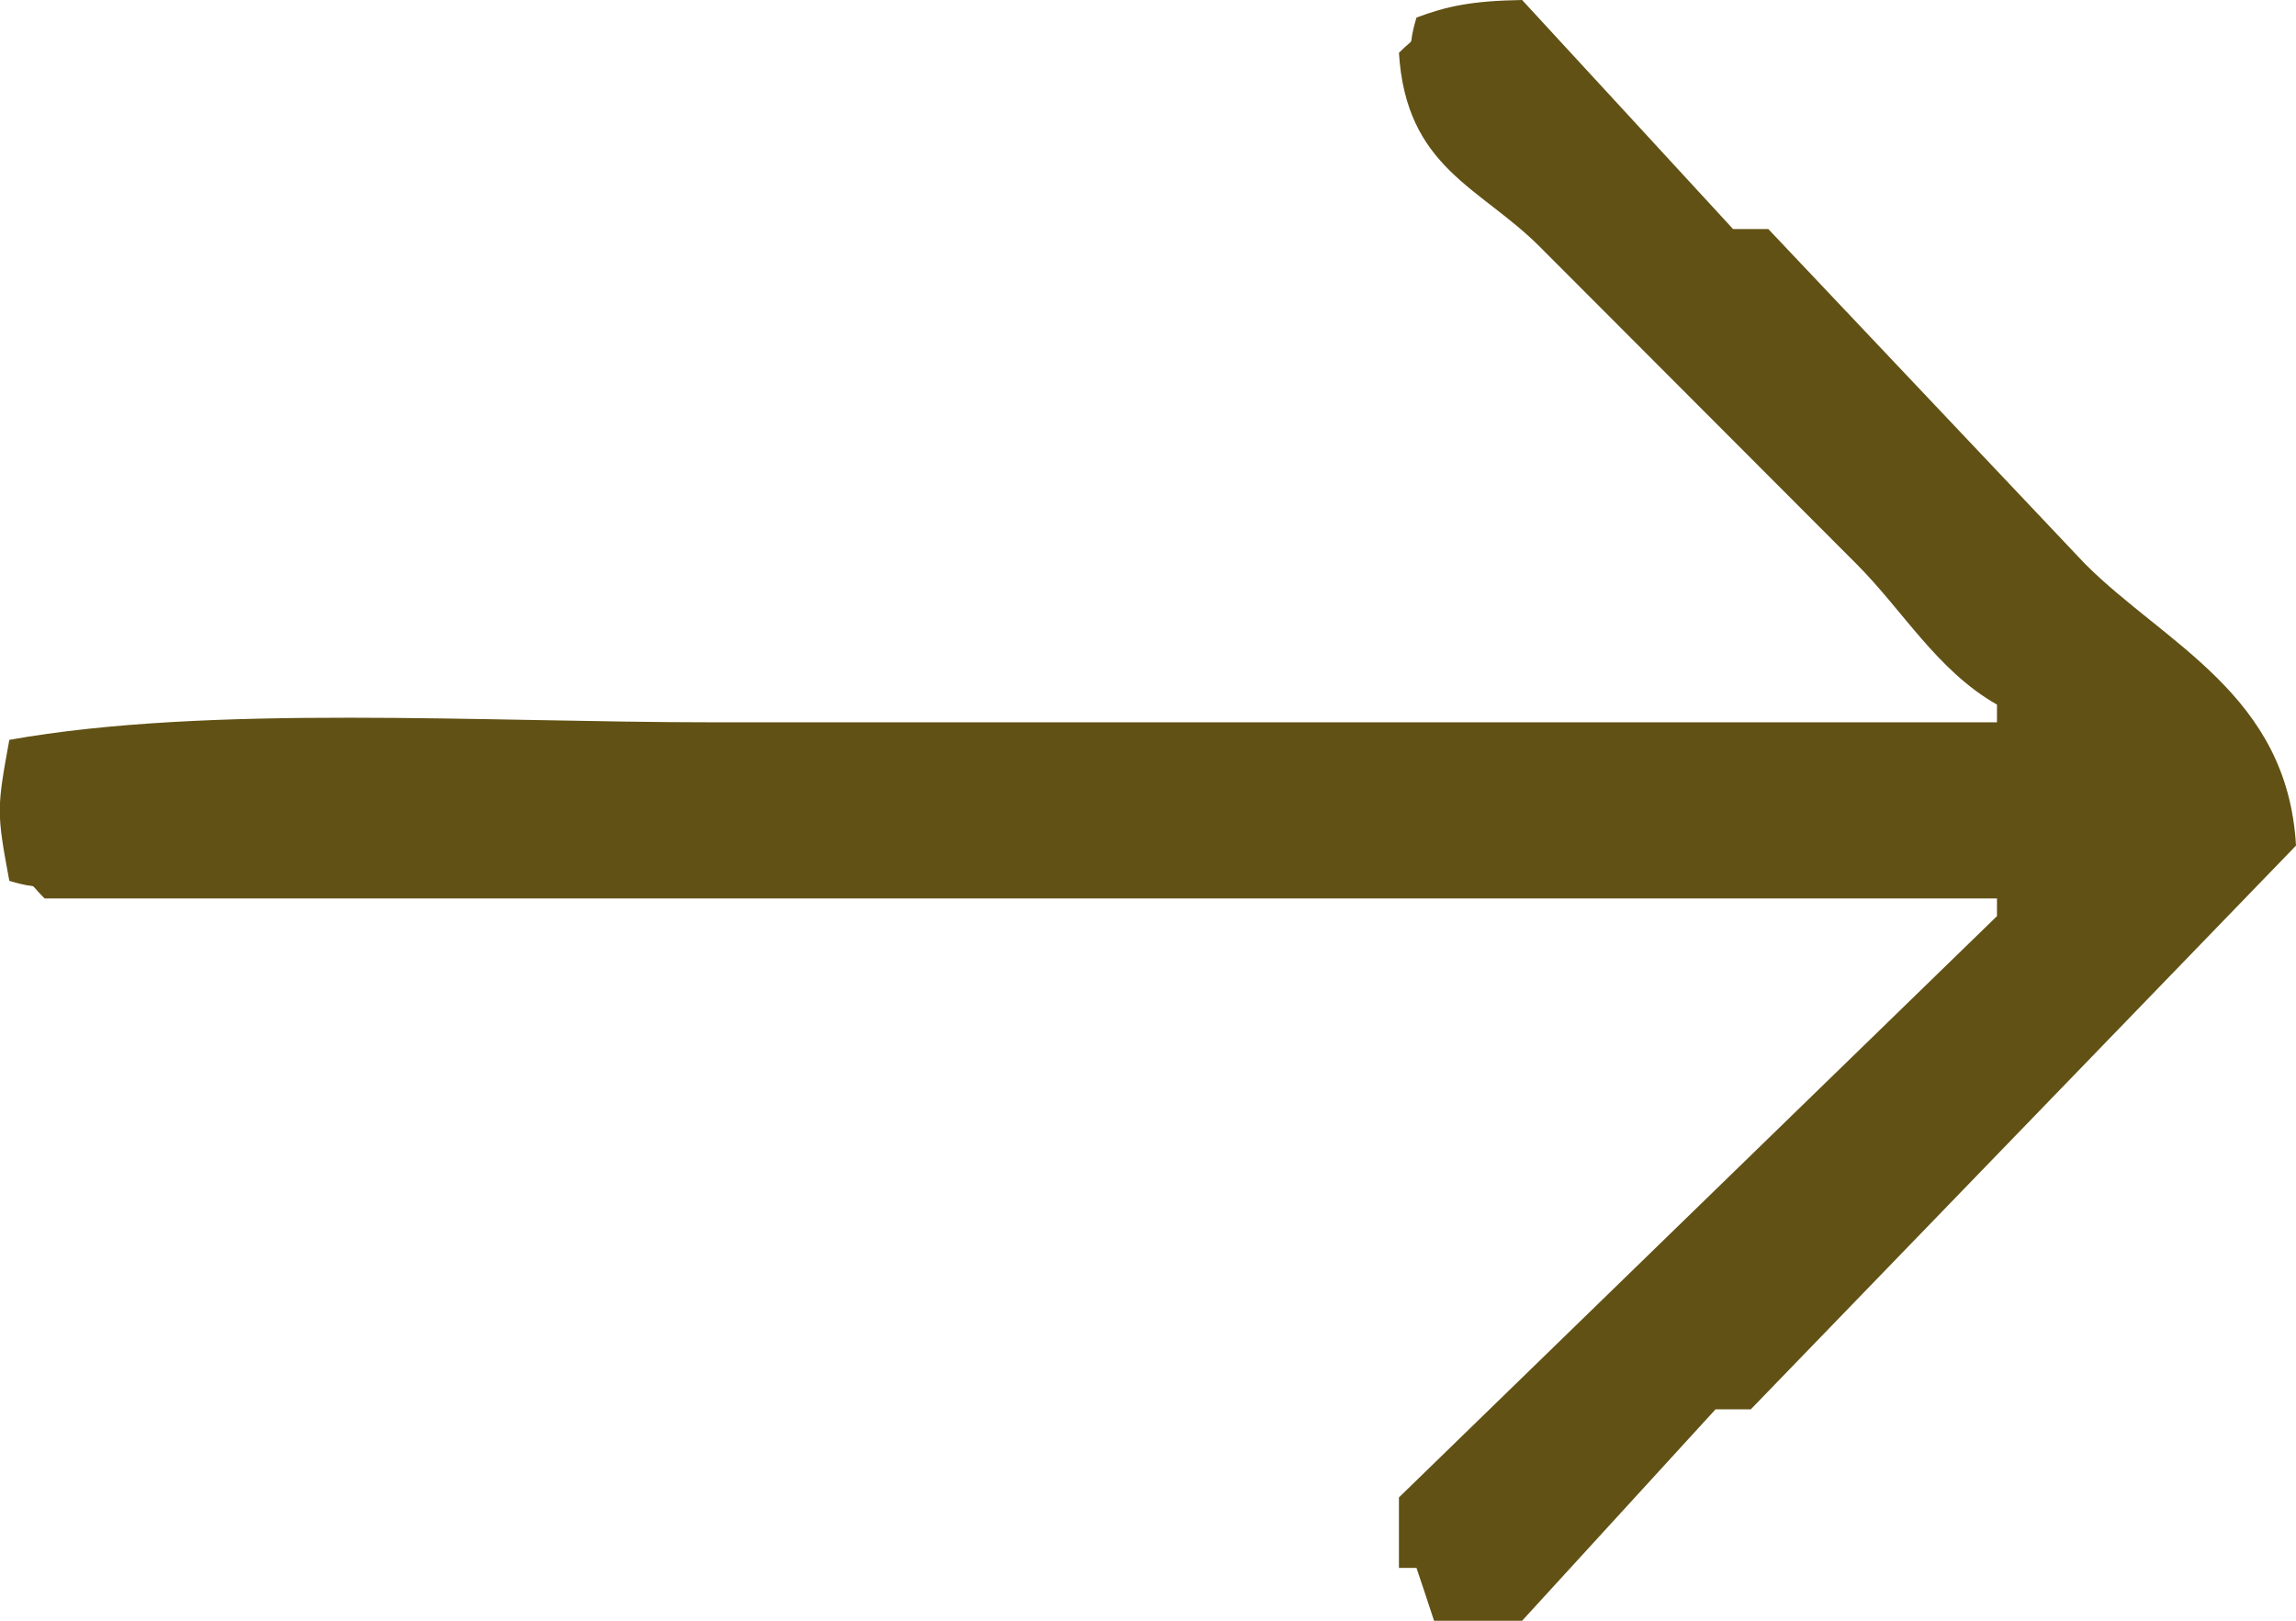<svg 
 xmlns="http://www.w3.org/2000/svg"
 xmlns:xlink="http://www.w3.org/1999/xlink"
 width="17px" height="12px">
<path fill-rule="evenodd"  fill="rgb(97, 81, 20)"
 d="M0.069,6.522 C-0.026,6.011 -0.024,5.989 0.069,5.478 C1.549,5.214 3.583,5.348 5.279,5.348 C8.447,5.348 11.617,5.348 14.786,5.348 C14.786,5.304 14.786,5.261 14.786,5.217 C14.343,4.965 14.092,4.522 13.744,4.174 C12.963,3.391 12.181,2.609 11.400,1.826 C10.958,1.383 10.411,1.244 10.358,0.391 C10.506,0.243 10.410,0.391 10.488,0.130 C10.712,0.046 10.897,0.006 11.270,-0.000 C11.790,0.565 12.312,1.130 12.832,1.696 C12.919,1.696 13.006,1.696 13.093,1.696 C13.874,2.522 14.656,3.348 15.437,4.174 C16.031,4.769 16.937,5.143 17.000,6.261 C15.654,7.652 14.308,9.044 12.963,10.435 C12.876,10.435 12.789,10.435 12.702,10.435 C12.225,10.956 11.747,11.478 11.270,12.000 C11.053,12.000 10.835,12.000 10.618,12.000 C10.575,11.870 10.532,11.739 10.488,11.609 C10.445,11.609 10.401,11.609 10.358,11.609 C10.358,11.435 10.358,11.261 10.358,11.087 C11.834,9.652 13.310,8.217 14.786,6.783 C14.786,6.739 14.786,6.696 14.786,6.652 C9.968,6.652 5.148,6.652 0.330,6.652 C0.181,6.504 0.329,6.600 0.069,6.522 Z"/>
</svg>